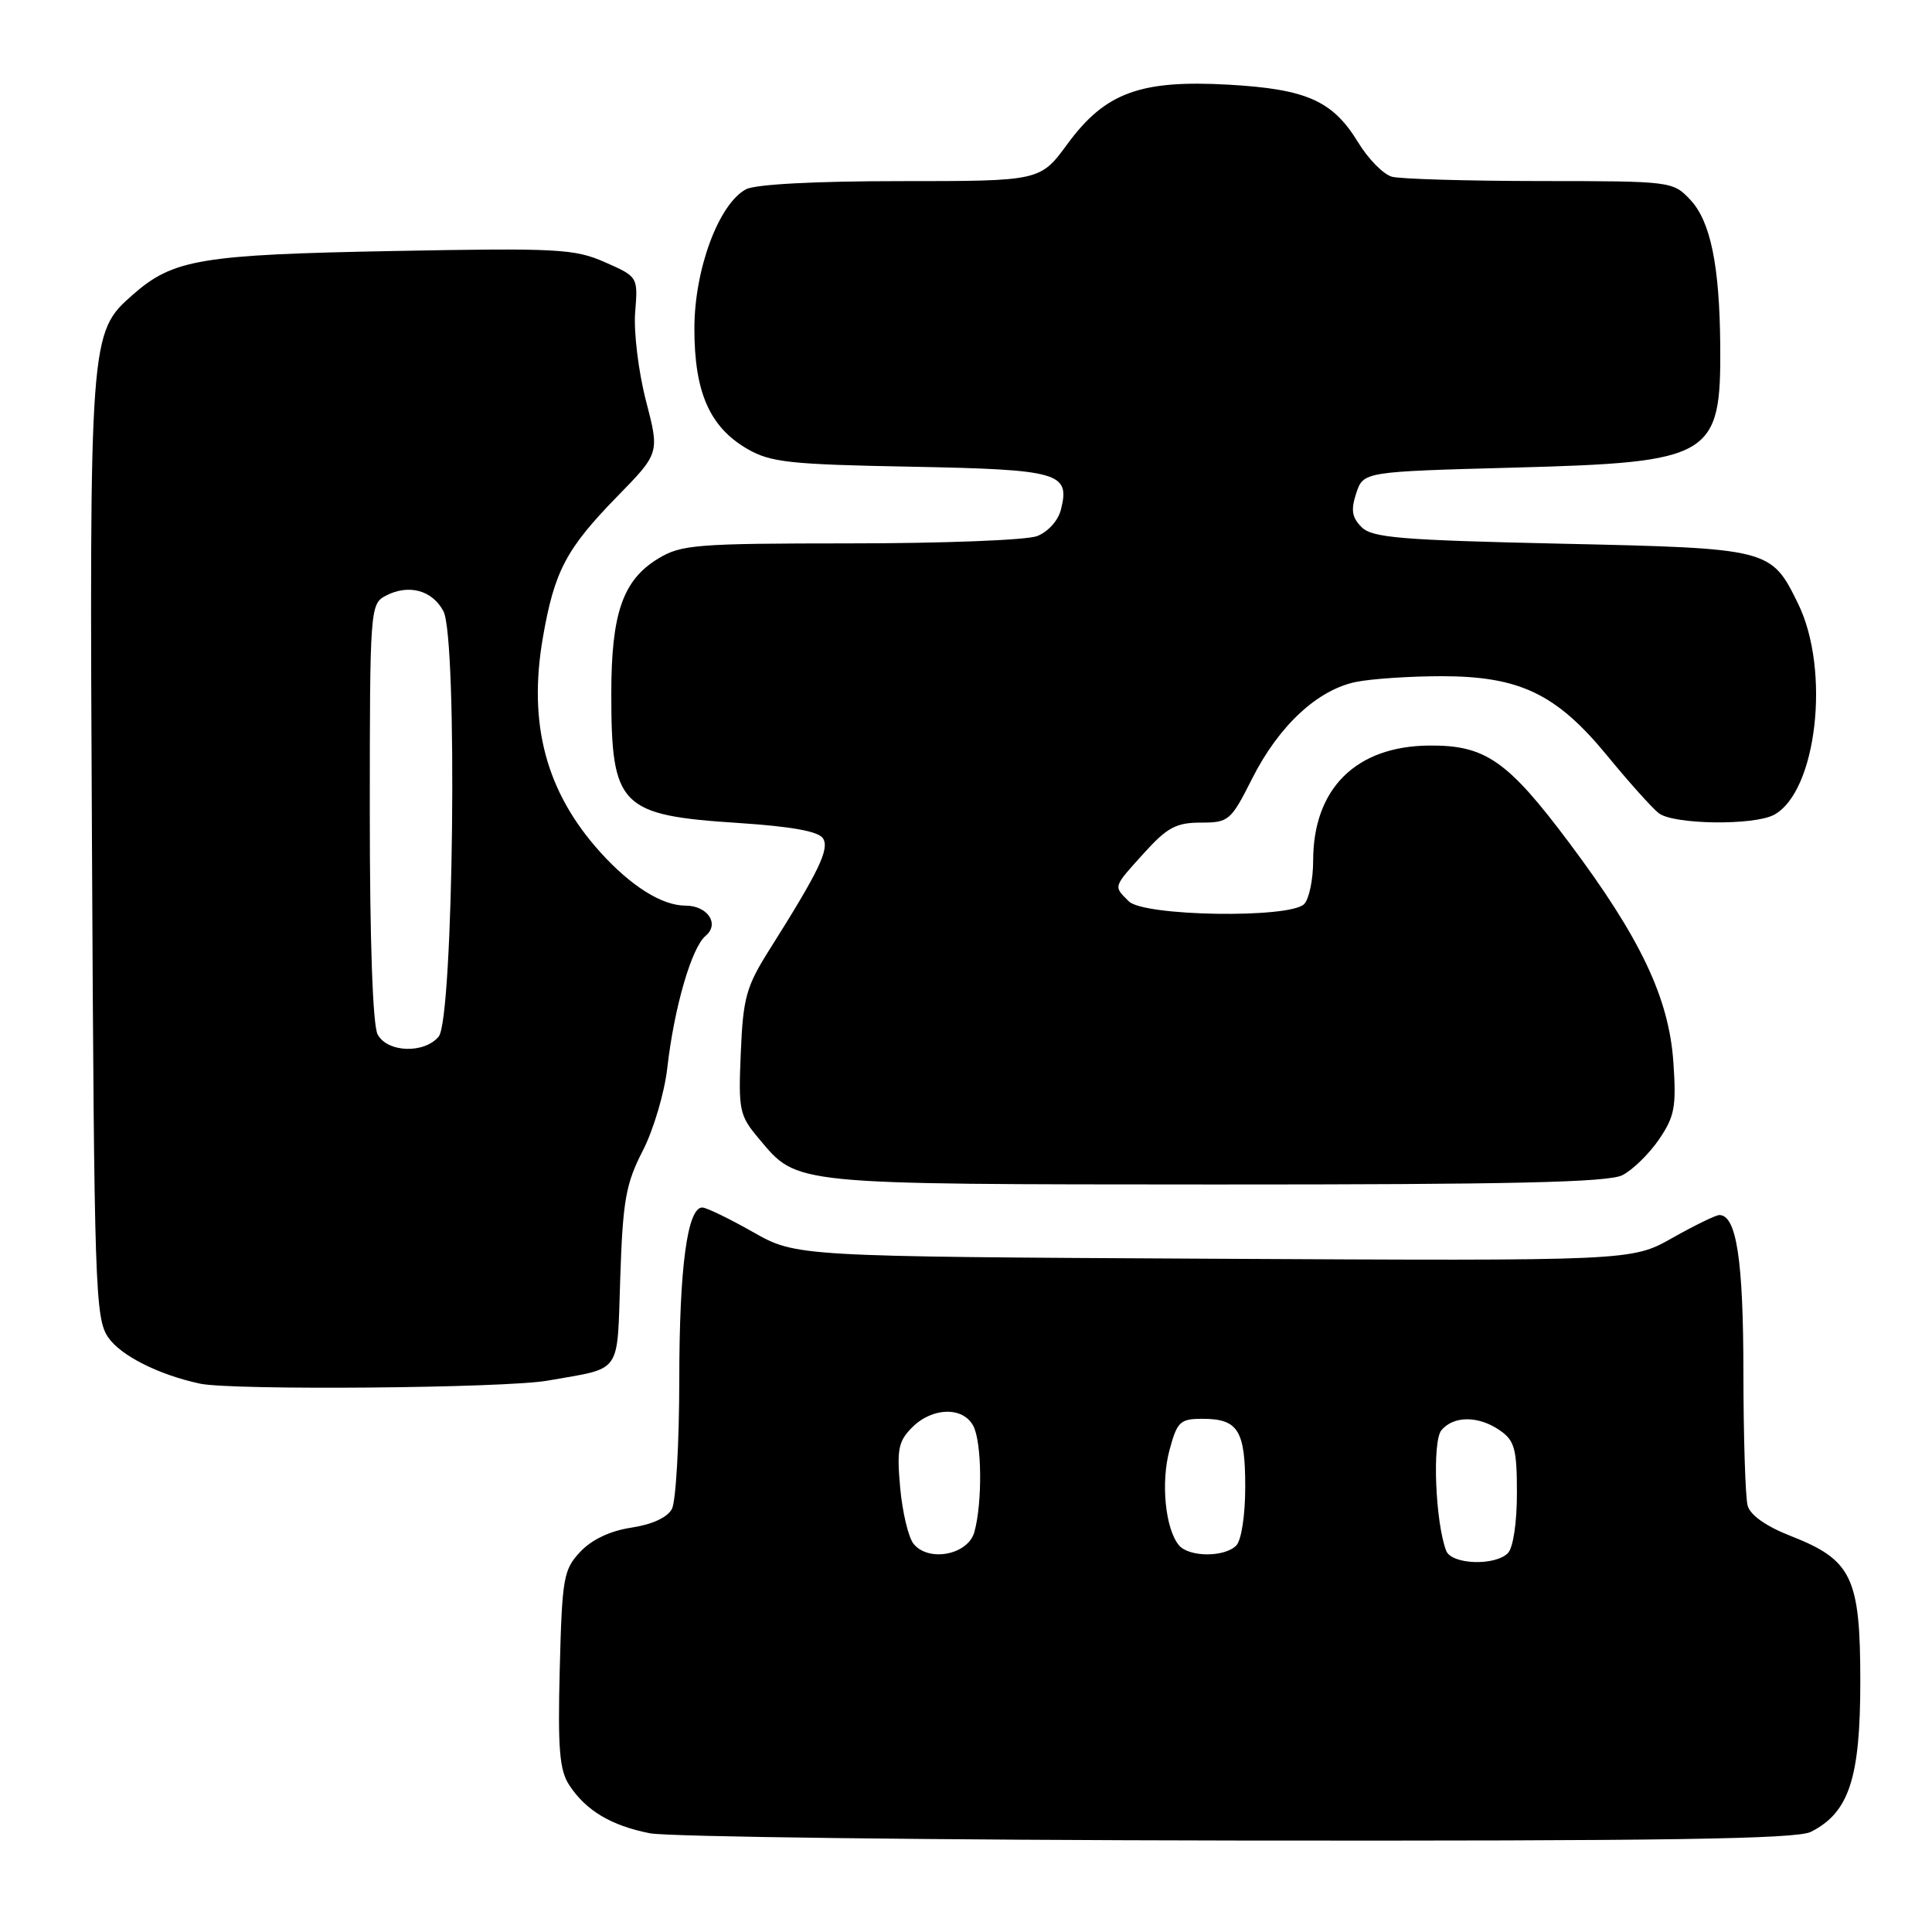 <?xml version="1.0" encoding="UTF-8" standalone="no"?>
<!DOCTYPE svg PUBLIC "-//W3C//DTD SVG 1.1//EN" "http://www.w3.org/Graphics/SVG/1.1/DTD/svg11.dtd" >
<svg xmlns="http://www.w3.org/2000/svg" xmlns:xlink="http://www.w3.org/1999/xlink" version="1.1" viewBox="0 0 256 256">
 <g >
 <path fill="currentColor"
d=" M 239.95 242.73 C 245.01 240.17 246.50 235.64 246.50 222.82 C 246.50 208.98 245.41 206.70 237.22 203.50 C 234.01 202.24 231.91 200.76 231.57 199.50 C 231.27 198.40 231.02 190.43 231.01 181.80 C 231.00 166.92 230.09 161.00 227.82 161.00 C 227.35 161.00 224.55 162.37 221.58 164.04 C 216.20 167.08 216.20 167.08 160.85 166.79 C 105.50 166.50 105.50 166.50 99.77 163.25 C 96.61 161.46 93.59 160.00 93.06 160.00 C 91.08 160.00 90.01 167.95 90.01 182.82 C 90.00 191.24 89.56 198.95 89.03 199.95 C 88.42 201.08 86.39 202.01 83.66 202.42 C 80.86 202.84 78.41 204.00 76.89 205.62 C 74.67 207.98 74.48 209.06 74.17 221.13 C 73.90 231.72 74.13 234.55 75.43 236.54 C 77.65 239.92 80.99 241.91 86.12 242.92 C 88.53 243.39 123.58 243.82 164.00 243.88 C 220.58 243.95 238.06 243.69 239.95 242.73 Z  M 72.57 182.94 C 82.57 181.16 81.74 182.34 82.19 169.22 C 82.53 159.05 82.93 156.84 85.16 152.50 C 86.58 149.75 88.05 144.80 88.42 141.50 C 89.34 133.46 91.64 125.55 93.50 124.00 C 95.39 122.43 93.76 120.00 90.83 120.00 C 87.72 120.00 83.62 117.43 79.56 112.94 C 72.35 104.96 69.94 95.93 71.94 84.45 C 73.46 75.67 75.03 72.71 81.80 65.77 C 87.40 60.04 87.40 60.04 85.59 53.09 C 84.60 49.26 83.96 44.00 84.16 41.41 C 84.54 36.68 84.54 36.68 80.17 34.75 C 76.15 32.97 73.92 32.85 52.15 33.26 C 26.57 33.74 22.95 34.35 17.61 39.04 C 11.87 44.08 11.84 44.38 12.19 112.51 C 12.48 170.65 12.61 174.67 14.33 177.20 C 15.98 179.62 21.01 182.16 26.50 183.34 C 30.77 184.25 66.95 183.94 72.57 182.94 Z  M 214.97 155.72 C 216.33 155.03 218.51 152.90 219.82 150.99 C 221.90 147.94 222.14 146.66 221.73 140.74 C 221.14 132.22 217.39 124.31 207.91 111.65 C 199.75 100.76 196.81 98.72 189.36 98.79 C 179.67 98.87 174.00 104.50 174.00 114.05 C 174.00 116.55 173.46 119.14 172.80 119.80 C 170.88 121.72 151.56 121.42 149.57 119.43 C 147.52 117.38 147.44 117.62 151.62 113.00 C 154.65 109.65 155.86 109.00 159.10 109.00 C 162.82 109.00 163.09 108.77 165.92 103.16 C 169.46 96.14 174.61 91.37 179.73 90.35 C 181.80 89.94 186.88 89.60 191.00 89.60 C 201.36 89.60 206.23 91.93 212.97 100.14 C 215.84 103.64 218.91 107.06 219.79 107.75 C 221.71 109.26 232.36 109.41 235.06 107.97 C 240.73 104.93 242.58 88.82 238.26 80.00 C 234.67 72.68 234.59 72.66 206.78 72.04 C 185.64 71.57 181.83 71.26 180.42 69.85 C 179.13 68.56 178.98 67.57 179.71 65.35 C 180.66 62.50 180.66 62.50 200.68 61.96 C 226.94 61.25 228.06 60.58 227.94 45.68 C 227.85 35.17 226.65 29.32 223.98 26.48 C 221.67 24.02 221.48 24.00 204.08 23.99 C 194.41 23.98 185.58 23.72 184.45 23.42 C 183.32 23.12 181.29 21.06 179.95 18.85 C 176.59 13.35 173.15 11.81 162.79 11.22 C 151.10 10.56 146.44 12.27 141.45 19.07 C 137.83 24.00 137.83 24.00 119.35 24.00 C 108.03 24.00 100.09 24.42 98.85 25.08 C 95.24 27.01 92.02 35.67 92.01 43.50 C 92.00 51.95 94.02 56.57 99.00 59.47 C 102.10 61.27 104.59 61.54 120.71 61.84 C 140.41 62.22 141.81 62.62 140.58 67.52 C 140.22 68.98 138.86 70.48 137.41 71.04 C 136.01 71.57 124.89 72.00 112.68 72.00 C 92.20 72.01 90.25 72.16 87.19 74.03 C 82.53 76.87 81.00 81.28 81.00 91.90 C 81.00 106.87 82.13 108.03 97.86 109.05 C 104.95 109.52 108.48 110.16 109.06 111.10 C 109.93 112.51 108.52 115.44 101.91 125.91 C 98.88 130.72 98.46 132.23 98.16 139.47 C 97.83 147.18 97.96 147.80 100.61 150.94 C 105.73 157.03 104.62 156.92 161.00 156.95 C 200.25 156.96 213.09 156.67 214.97 155.72 Z  M 191.63 205.49 C 190.19 201.74 189.76 191.00 190.99 189.52 C 192.61 187.56 195.96 187.58 198.78 189.56 C 200.70 190.90 201.00 192.02 201.00 197.86 C 201.00 201.77 200.50 205.10 199.80 205.80 C 198.07 207.53 192.33 207.31 191.63 205.49 Z  M 121.07 204.59 C 120.38 203.76 119.58 200.42 119.28 197.16 C 118.82 192.05 119.03 190.97 120.87 189.13 C 123.54 186.46 127.59 186.36 128.96 188.93 C 130.11 191.07 130.19 199.09 129.11 203.00 C 128.28 206.01 123.10 207.03 121.07 204.59 Z  M 156.21 204.75 C 154.41 202.57 153.80 196.46 154.96 192.16 C 155.98 188.36 156.36 188.00 159.34 188.00 C 164.05 188.00 165.00 189.52 165.00 197.00 C 165.00 200.80 164.49 204.11 163.80 204.80 C 162.23 206.37 157.53 206.34 156.21 204.75 Z  M 50.04 137.07 C 49.39 135.87 49.00 124.67 49.00 107.60 C 49.00 80.86 49.06 80.04 51.05 78.97 C 54.10 77.34 57.28 78.18 58.76 81.00 C 60.66 84.65 60.10 134.97 58.13 137.35 C 56.22 139.65 51.33 139.48 50.04 137.07 Z "/>
</g>
</svg>